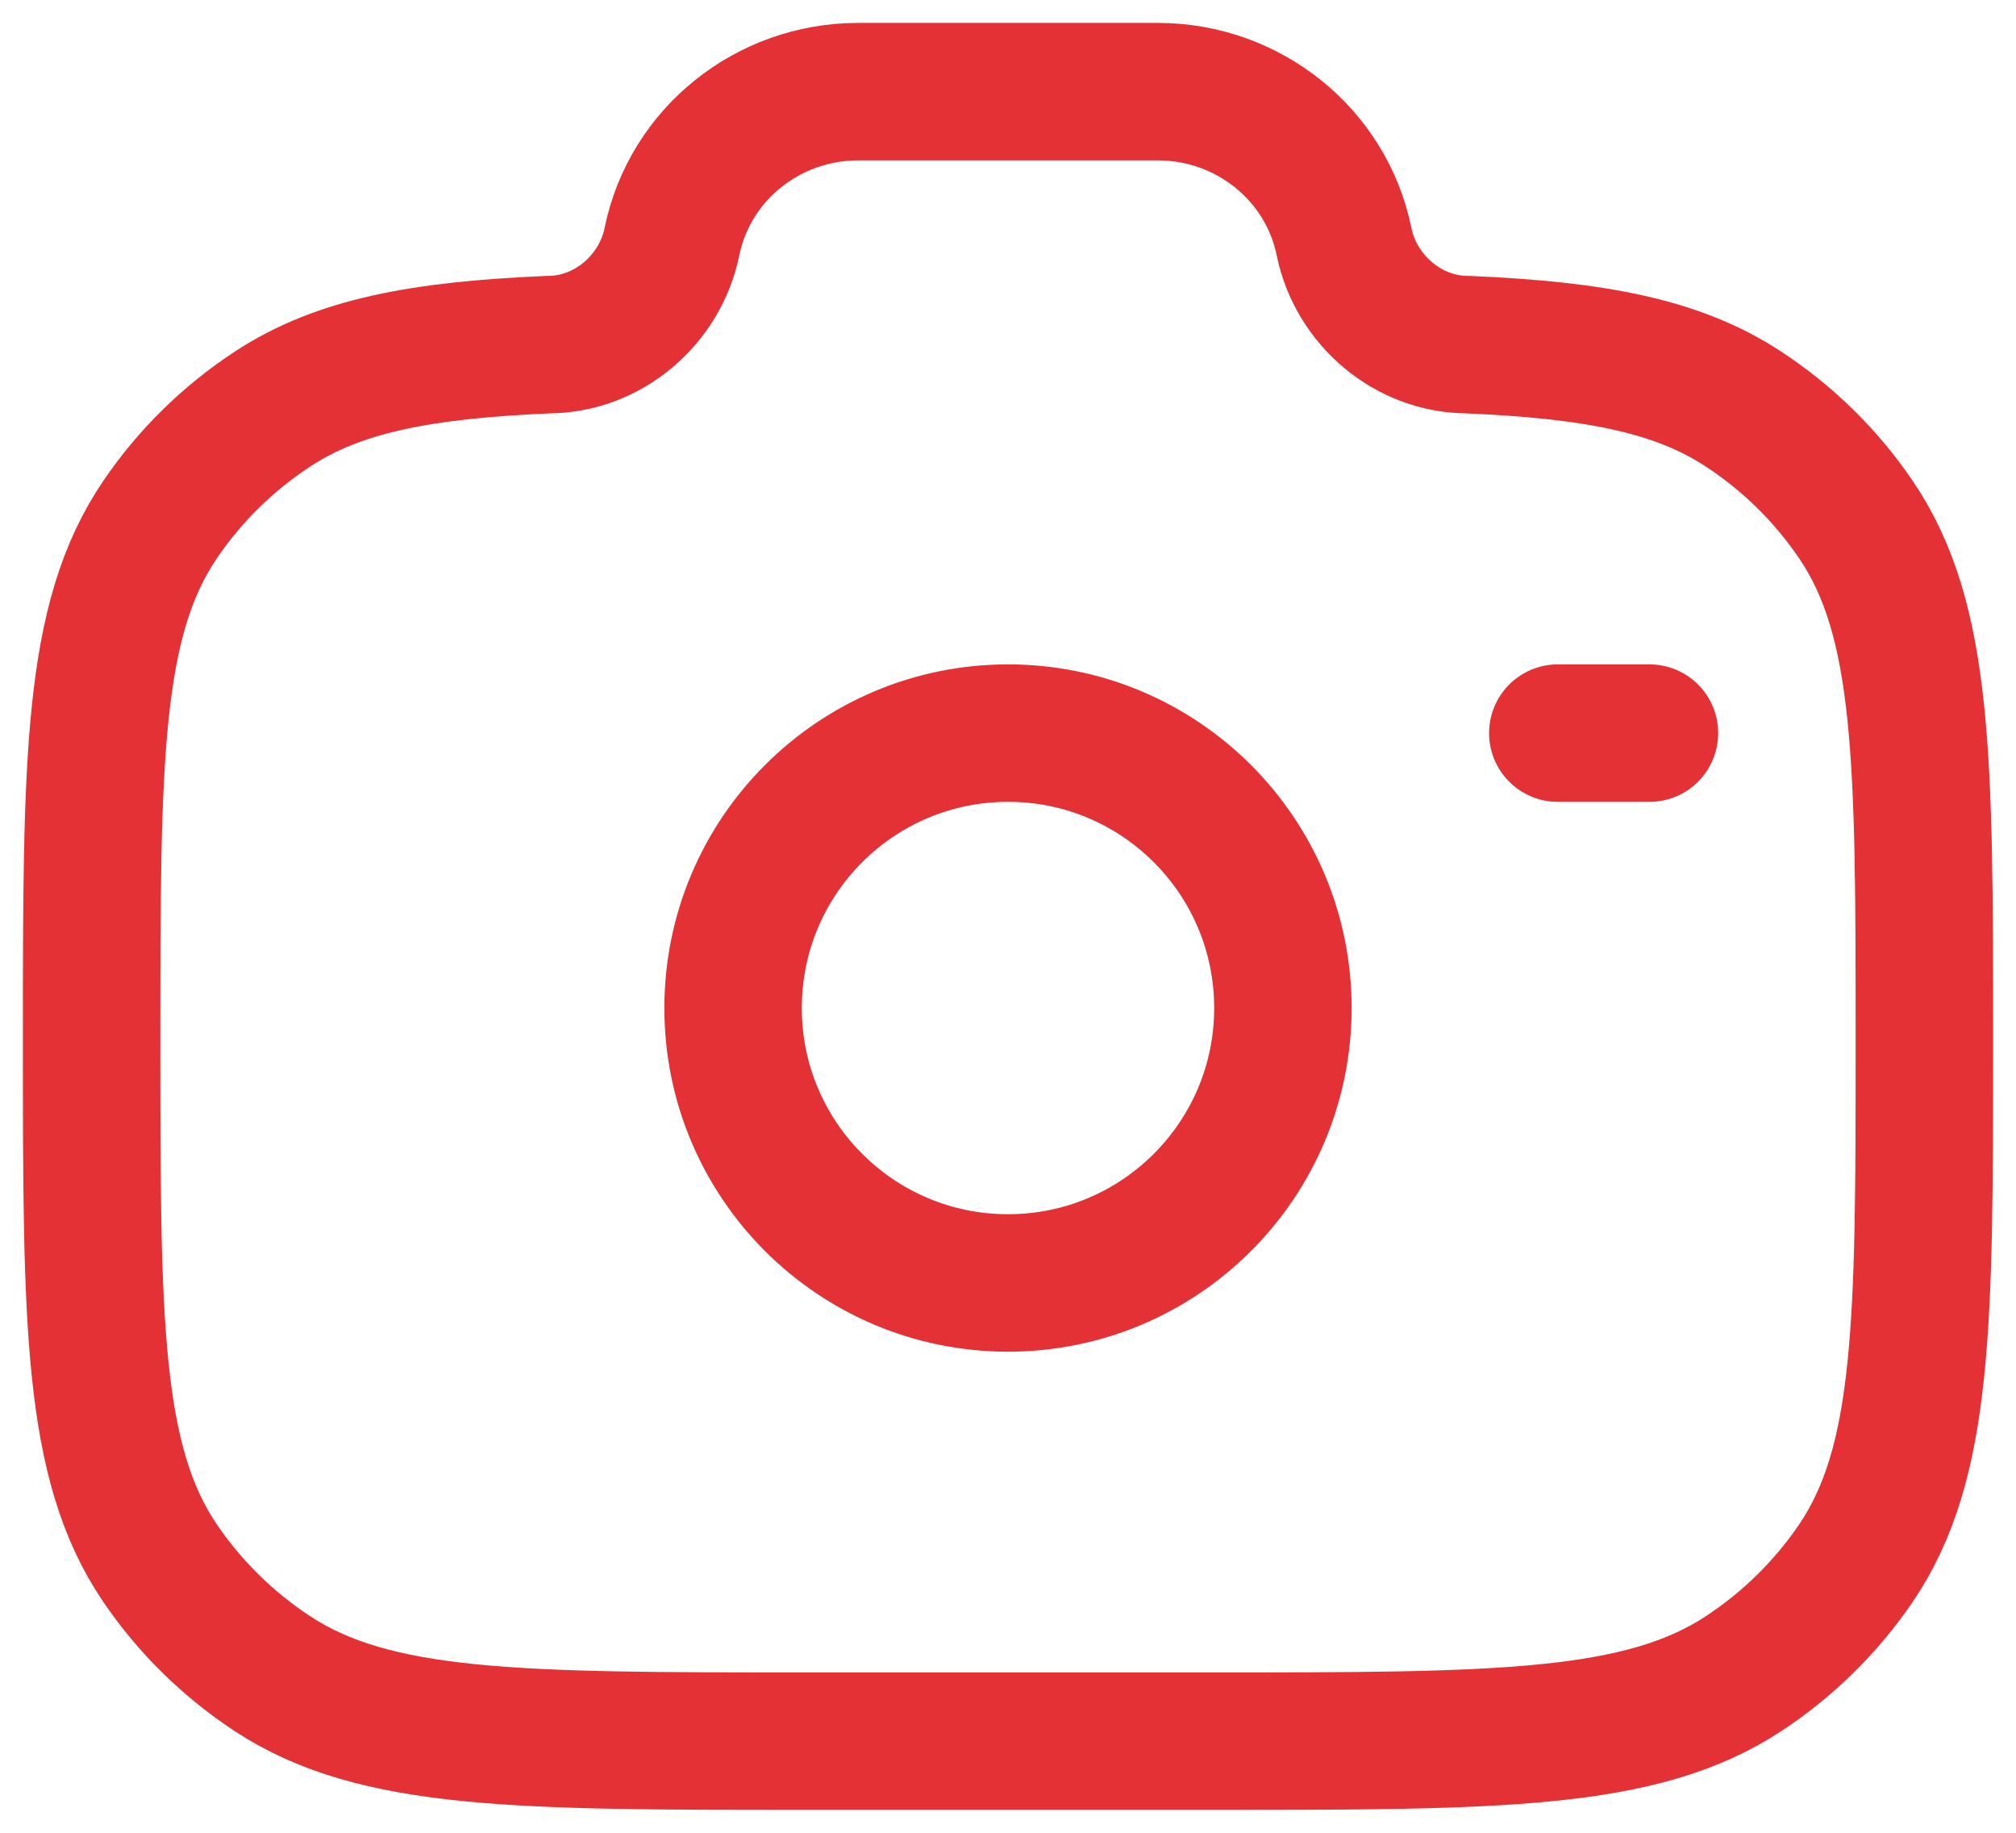 <svg width="22" height="20" viewBox="0 0 22 20" fill="none" xmlns="http://www.w3.org/2000/svg">
<path d="M11 14C12.657 14 14 12.657 14 11C14 9.343 12.657 8 11 8C9.343 8 8 9.343 8 11C8 12.657 9.343 14 11 14Z" stroke="#E43135" stroke-width="1.5"/>
<path d="M8.778 19H13.222C16.343 19 17.904 19 19.025 18.265C19.51 17.946 19.927 17.537 20.251 17.061C21 15.96 21 14.428 21 11.364C21 8.299 21 6.767 20.251 5.667C19.927 5.19 19.51 4.781 19.025 4.463C18.304 3.99 17.403 3.821 16.022 3.761C15.363 3.761 14.796 3.271 14.667 2.636C14.473 1.685 13.622 1 12.634 1H9.366C8.378 1 7.527 1.685 7.333 2.636C7.204 3.271 6.637 3.761 5.978 3.761C4.597 3.821 3.696 3.99 2.975 4.463C2.49 4.781 2.073 5.19 1.749 5.667C1 6.767 1 8.299 1 11.364C1 14.428 1 15.96 1.749 17.061C2.073 17.537 2.49 17.946 2.975 18.265C4.096 19 5.657 19 8.778 19Z" stroke="#E43135" stroke-width="1.5"/>
<path d="M18 8H17" stroke="#E43135" stroke-width="1.5" stroke-linecap="round"/>
</svg>
